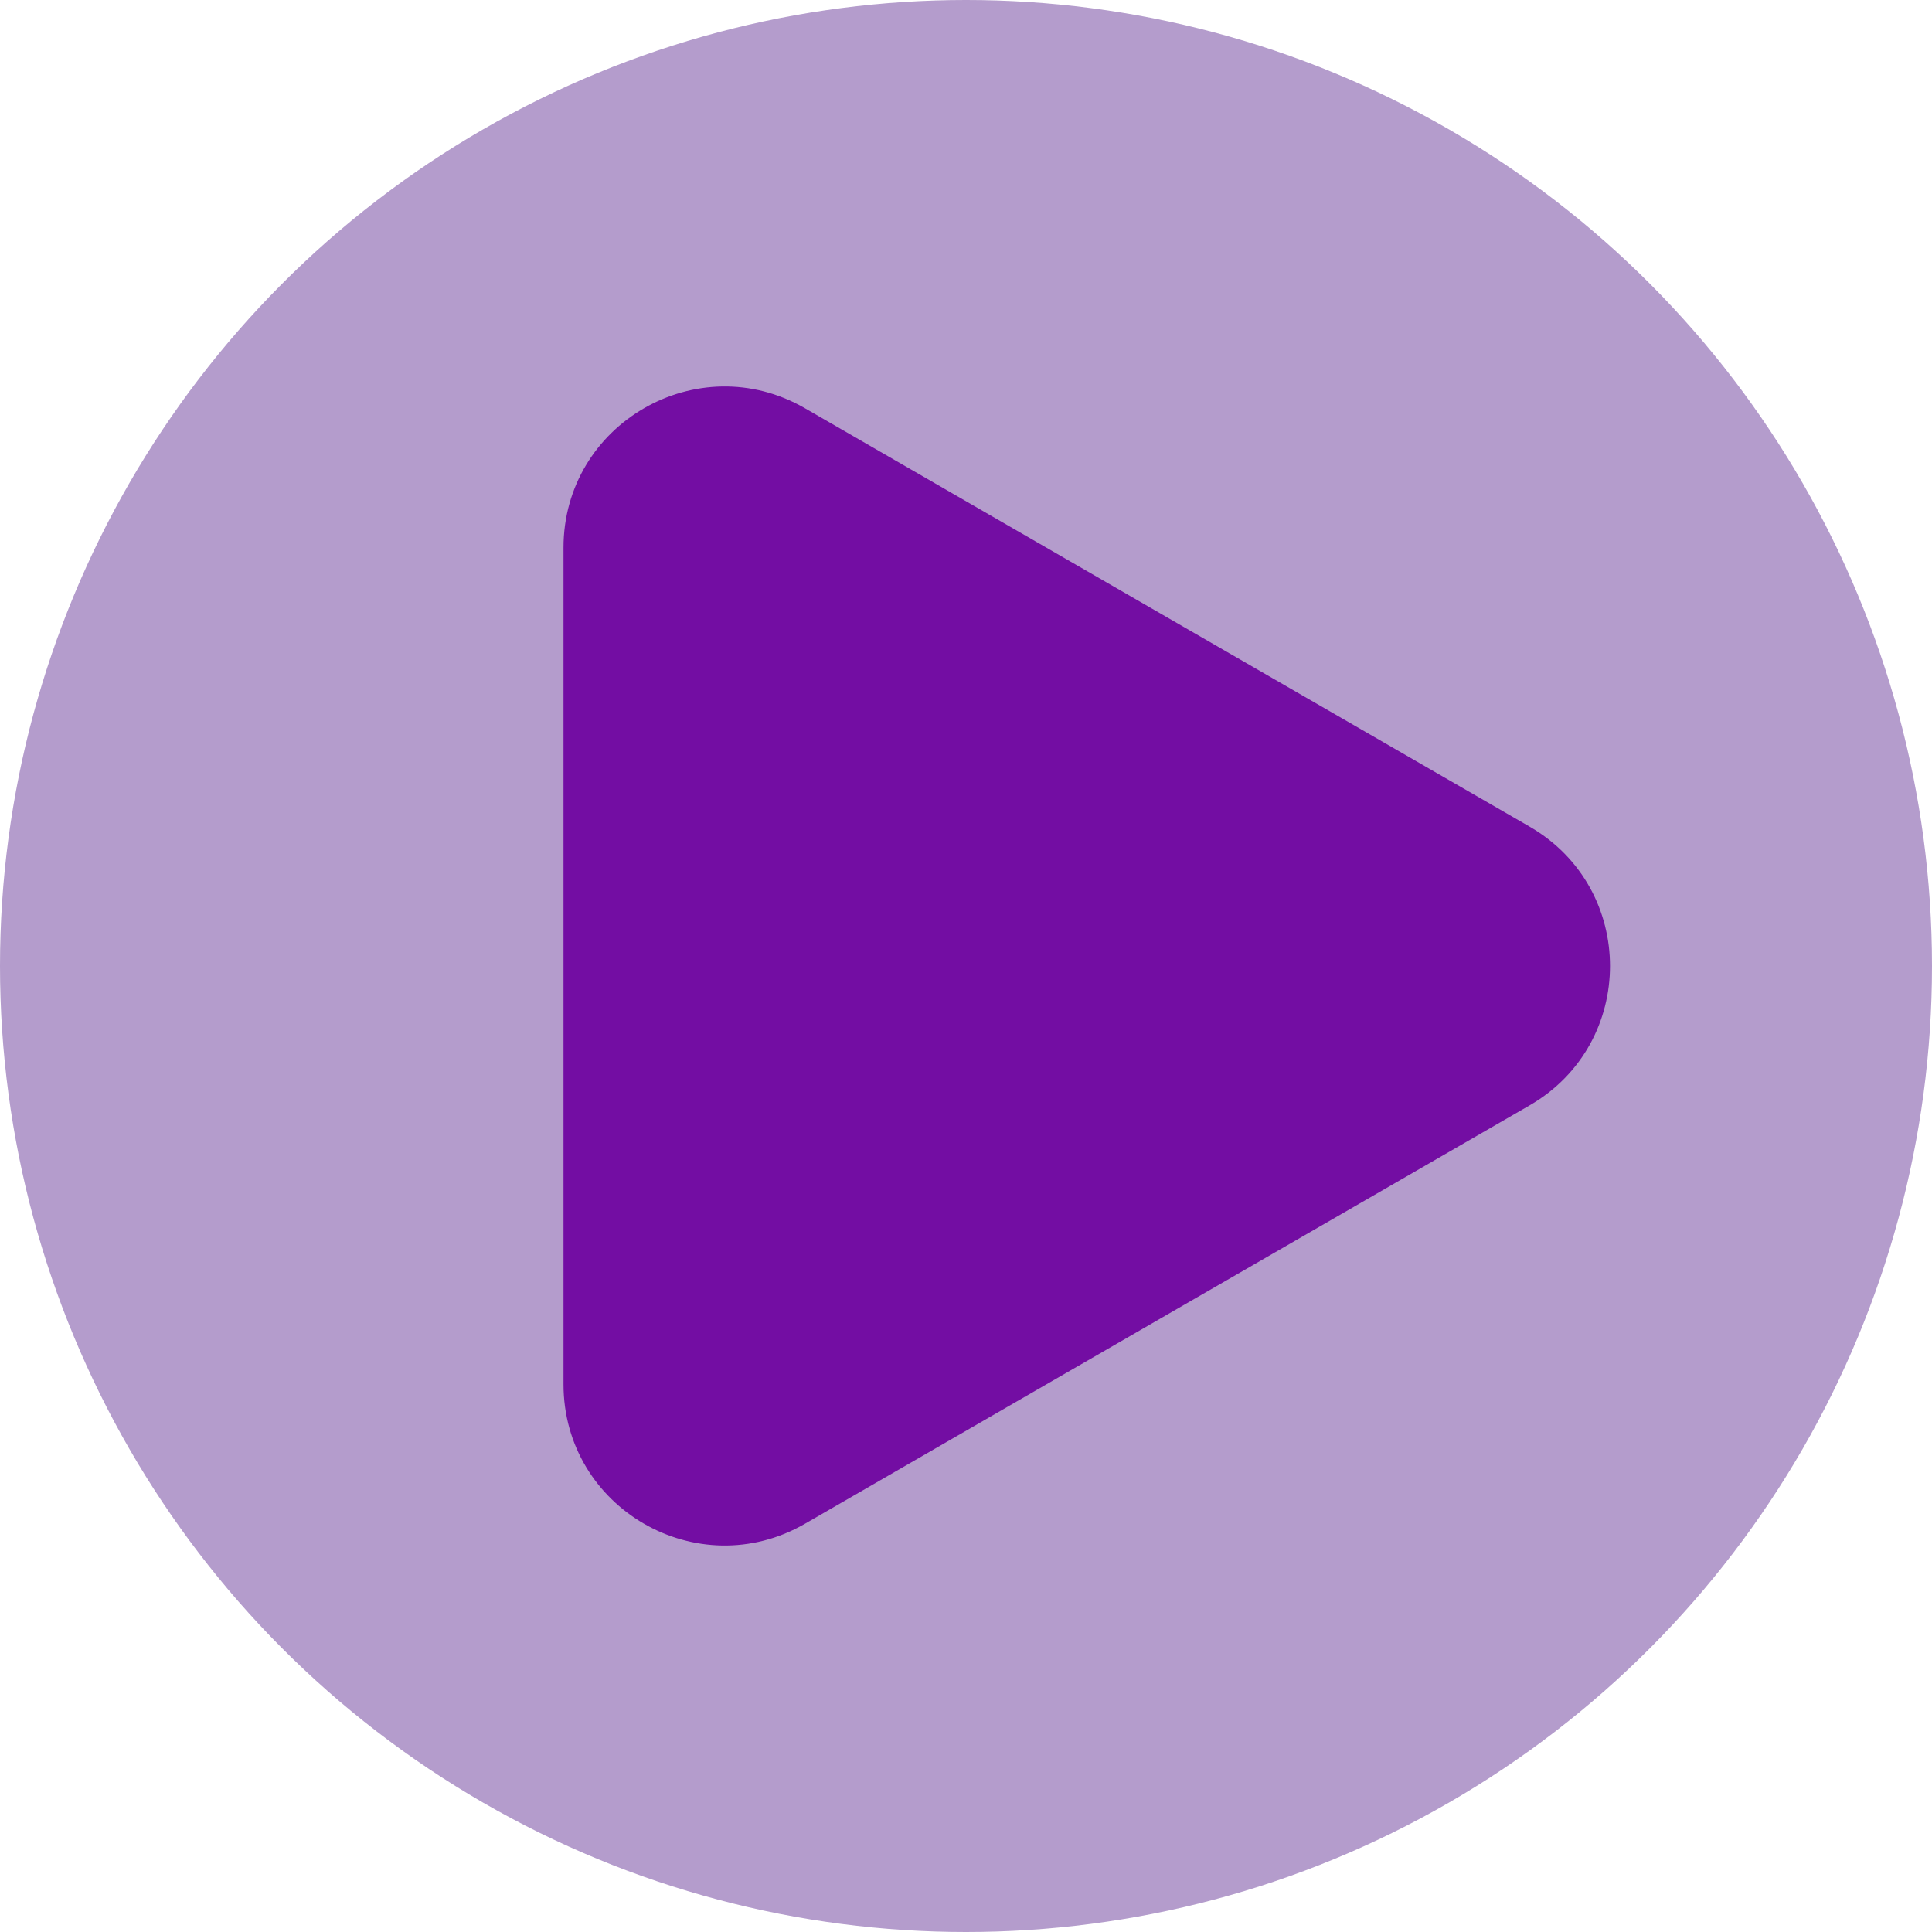 ﻿<svg width="120" height="120" viewBox="0 0 120 120" fill="none" xmlns="http://www.w3.org/2000/svg">
<circle cx="60" cy="60" r="60" fill="#B49CCC"/>
<path d="M95 51.34C101.667 55.189 101.667 64.811 95 68.66L50 94.641C43.333 98.49 35 93.679 35 85.981V34.019C35 26.321 43.333 21.51 50 25.359L95 51.34Z" fill="#730DA3"/>
</svg>

